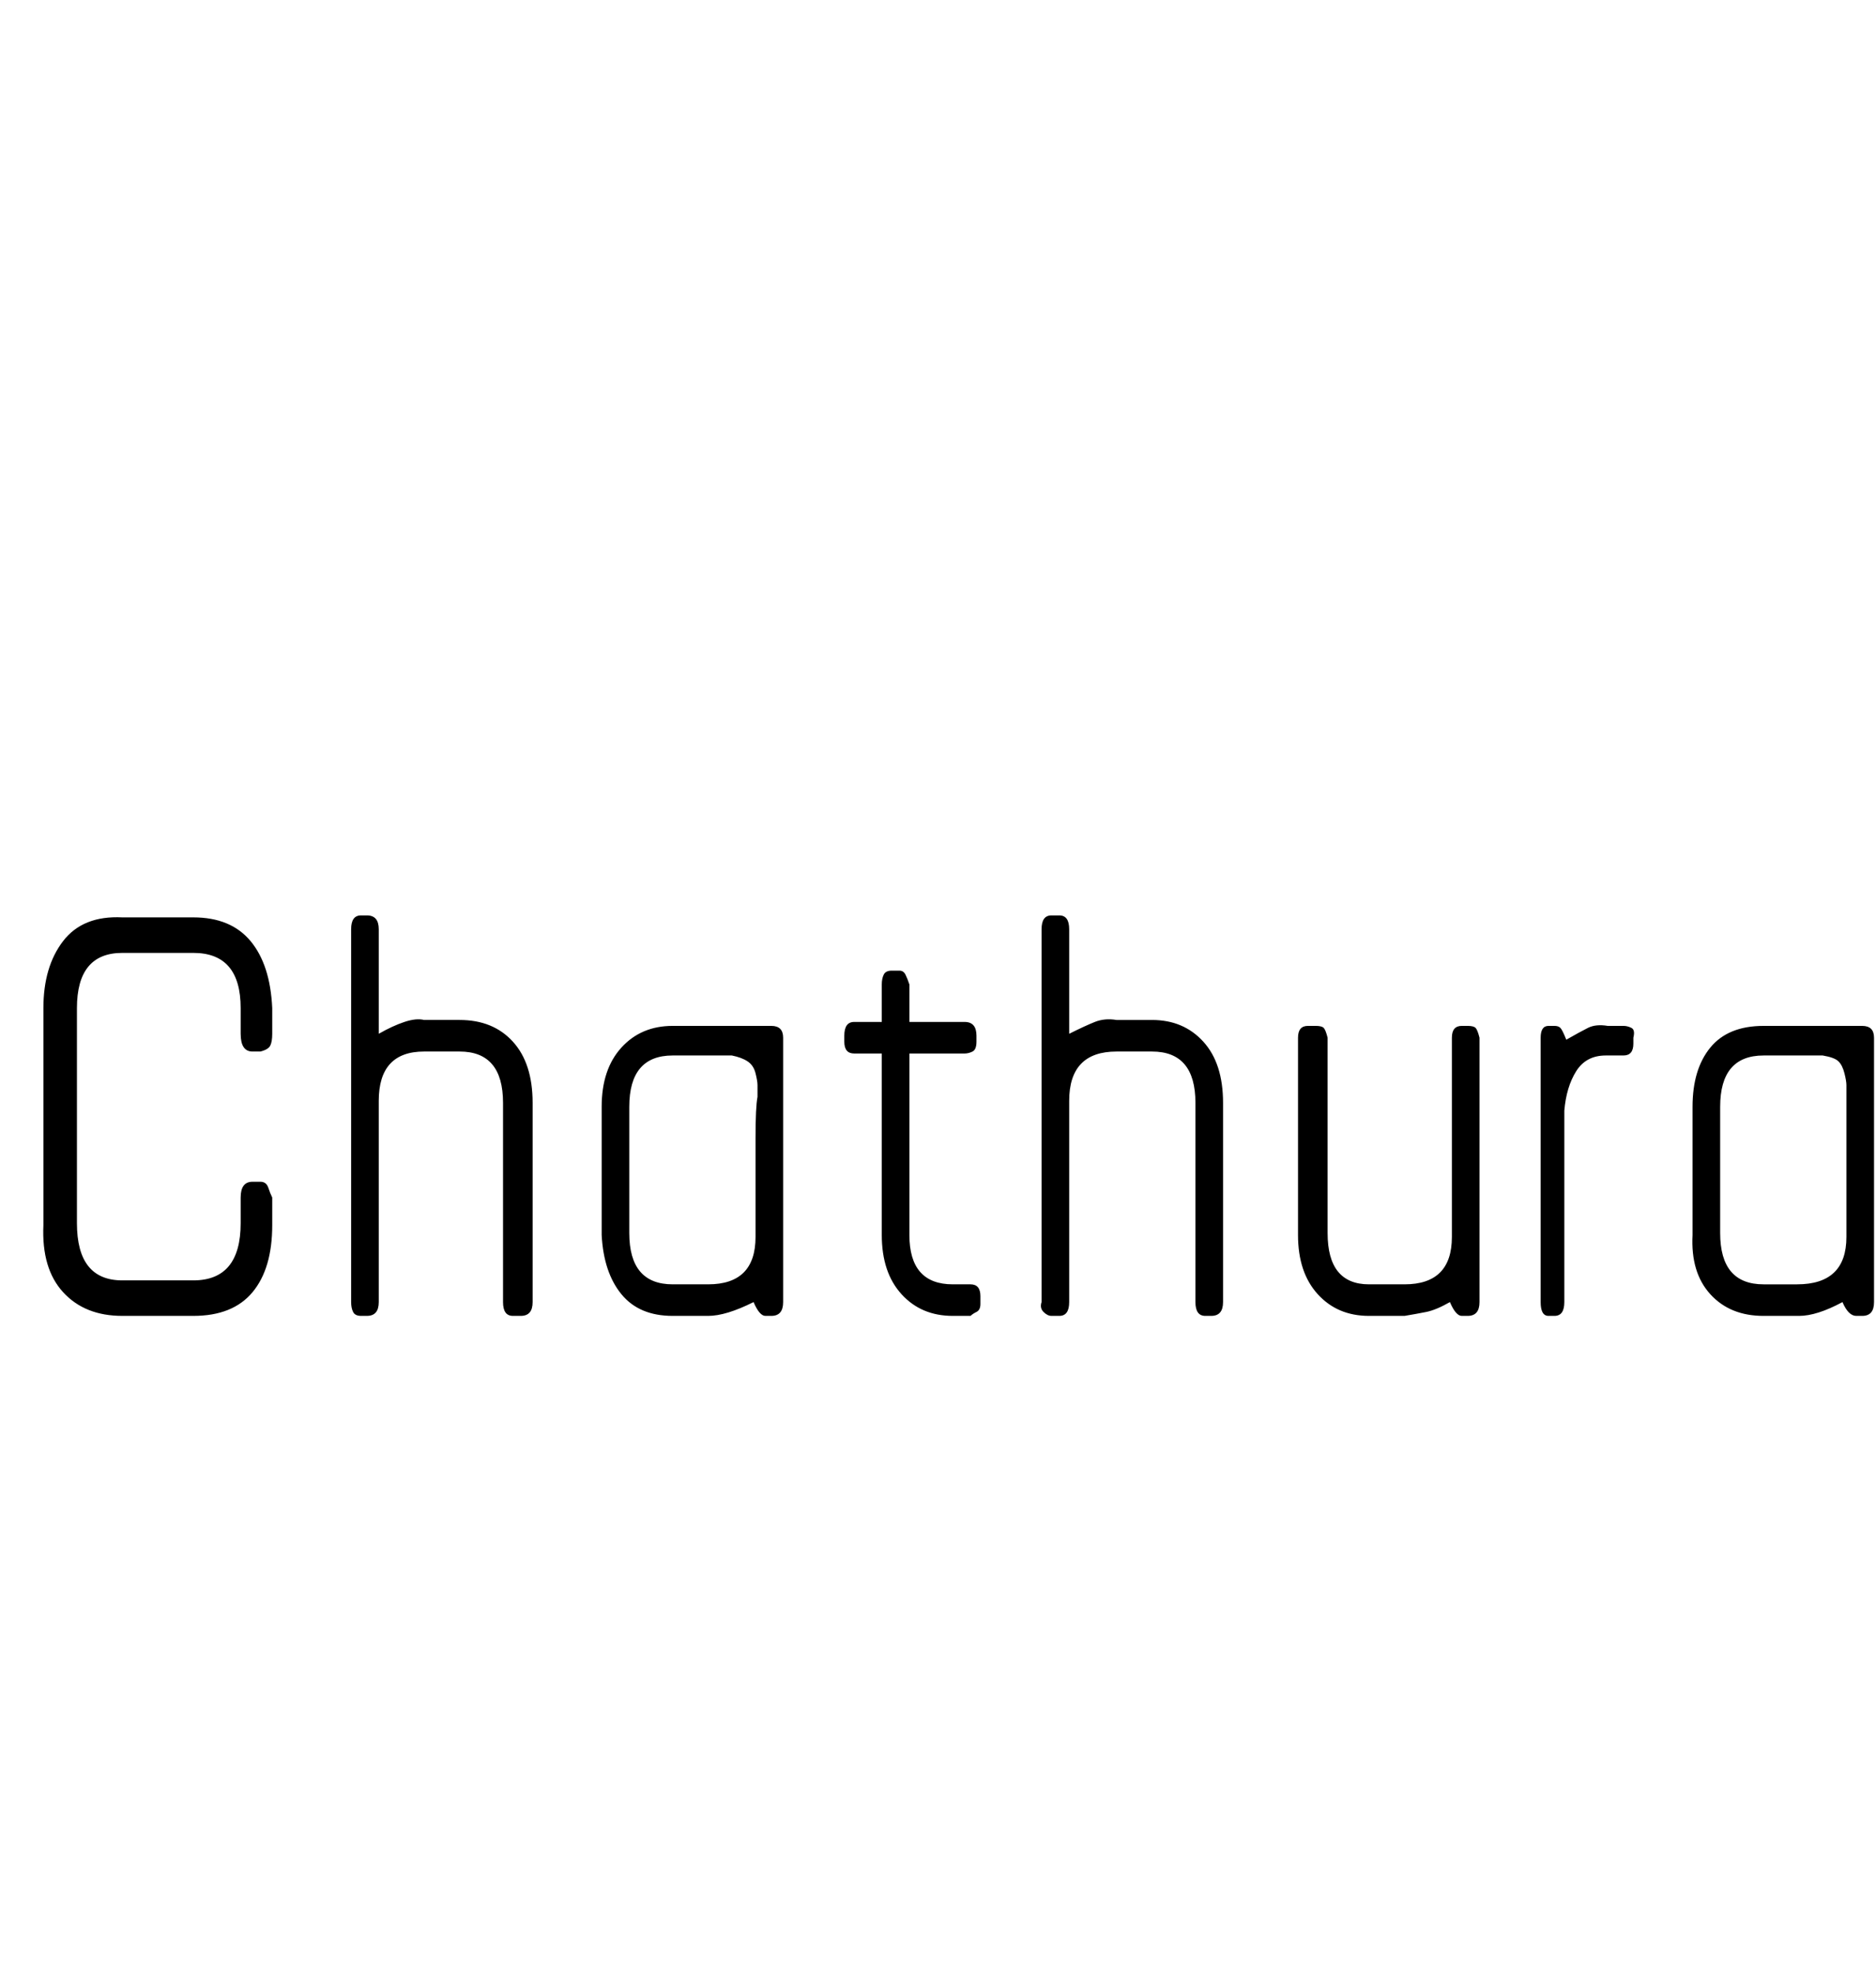 <svg id="fnt-Chathura" viewBox="0 0 951 1000" xmlns="http://www.w3.org/2000/svg"><path id="chathura" class="f" d="M98 667h-36q-19 0-30-12t-10-34v-110q0-21 10-34t30-12h36q19 0 29 12t11 34v13q0 4-1 6t-5 3h-4q-6 0-6-9v-13q0-28-24-28h-36q-23 0-23 28v109q0 29 23 29h36q24 0 24-29v-13q0-8 6-8h4q3 0 4 3t2 5v14q0 22-10 34t-30 12m166 0h-4q-5 0-5-7v-101q0-26-22-26h-18q-23 0-23 25v102q0 7-6 7h-3q-3 0-4-2t-1-5v-189q0-7 5-7h3q6 0 6 7v53q7-4 13-6t10-1h18q17 0 27 11t10 31v101q0 7-6 7m127 0h-3q-3 0-6-7-14 7-23 7h-18q-17 0-26-11t-10-30v-65q0-19 10-30t26-11h50q6 0 6 6v134q0 7-6 7m-7-111v-6q0-2-1-6-1-4-4-6t-8-3h-30q-22 0-22 26v64q0 26 22 26h18q24 0 24-24 0-34 0-50t1-21m108 111h-9q-16 0-26-11t-10-30v-92h-14q-5 0-5-6v-3q0-7 5-7h14v-19q0-3 1-5t4-2h4q2 0 3 2t2 5v19h28q6 0 6 7v3q0 4-2 5t-4 1h-28v92q0 25 22 25h9q5 0 5 6v4q0 3-2 4t-3 2m122 0h-3q-5 0-5-7v-101q0-26-22-26h-18q-24 0-24 25v102q0 7-5 7h-4q-2 0-4-2t-1-5v-189q0-7 5-7h4q5 0 5 7v53q8-4 13-6t11-1h18q16 0 26 11t10 31v101q0 7-6 7m130 0h-3q-3 0-6-7-7 4-12 5t-11 2h-18q-16 0-26-11t-10-30v-100q0-6 5-6h4q3 0 4 1t2 5v99q0 26 21 26h18q24 0 24-24v-101q0-6 5-6h3q3 0 4 1t2 5v134q0 7-6 7m79-132h-9q-10 0-15 8t-6 20v97q0 7-5 7h-3q-4 0-4-7v-134q0-6 4-6h3q2 0 3 1t3 6q7-4 11-6t10-1h8q2 0 4 1t1 5v3q0 6-5 6m121 132h-3q-4 0-7-7-13 7-22 7h-18q-17 0-27-11t-9-30v-65q0-19 9-30t27-11h50q6 0 6 6v134q0 7-6 7m-8-111v-6q0-2-1-6-1-4-3-6t-8-3h-30q-22 0-22 26v64q0 26 22 26h17q25 0 25-24 0-34 0-50t0-21" />
</svg>